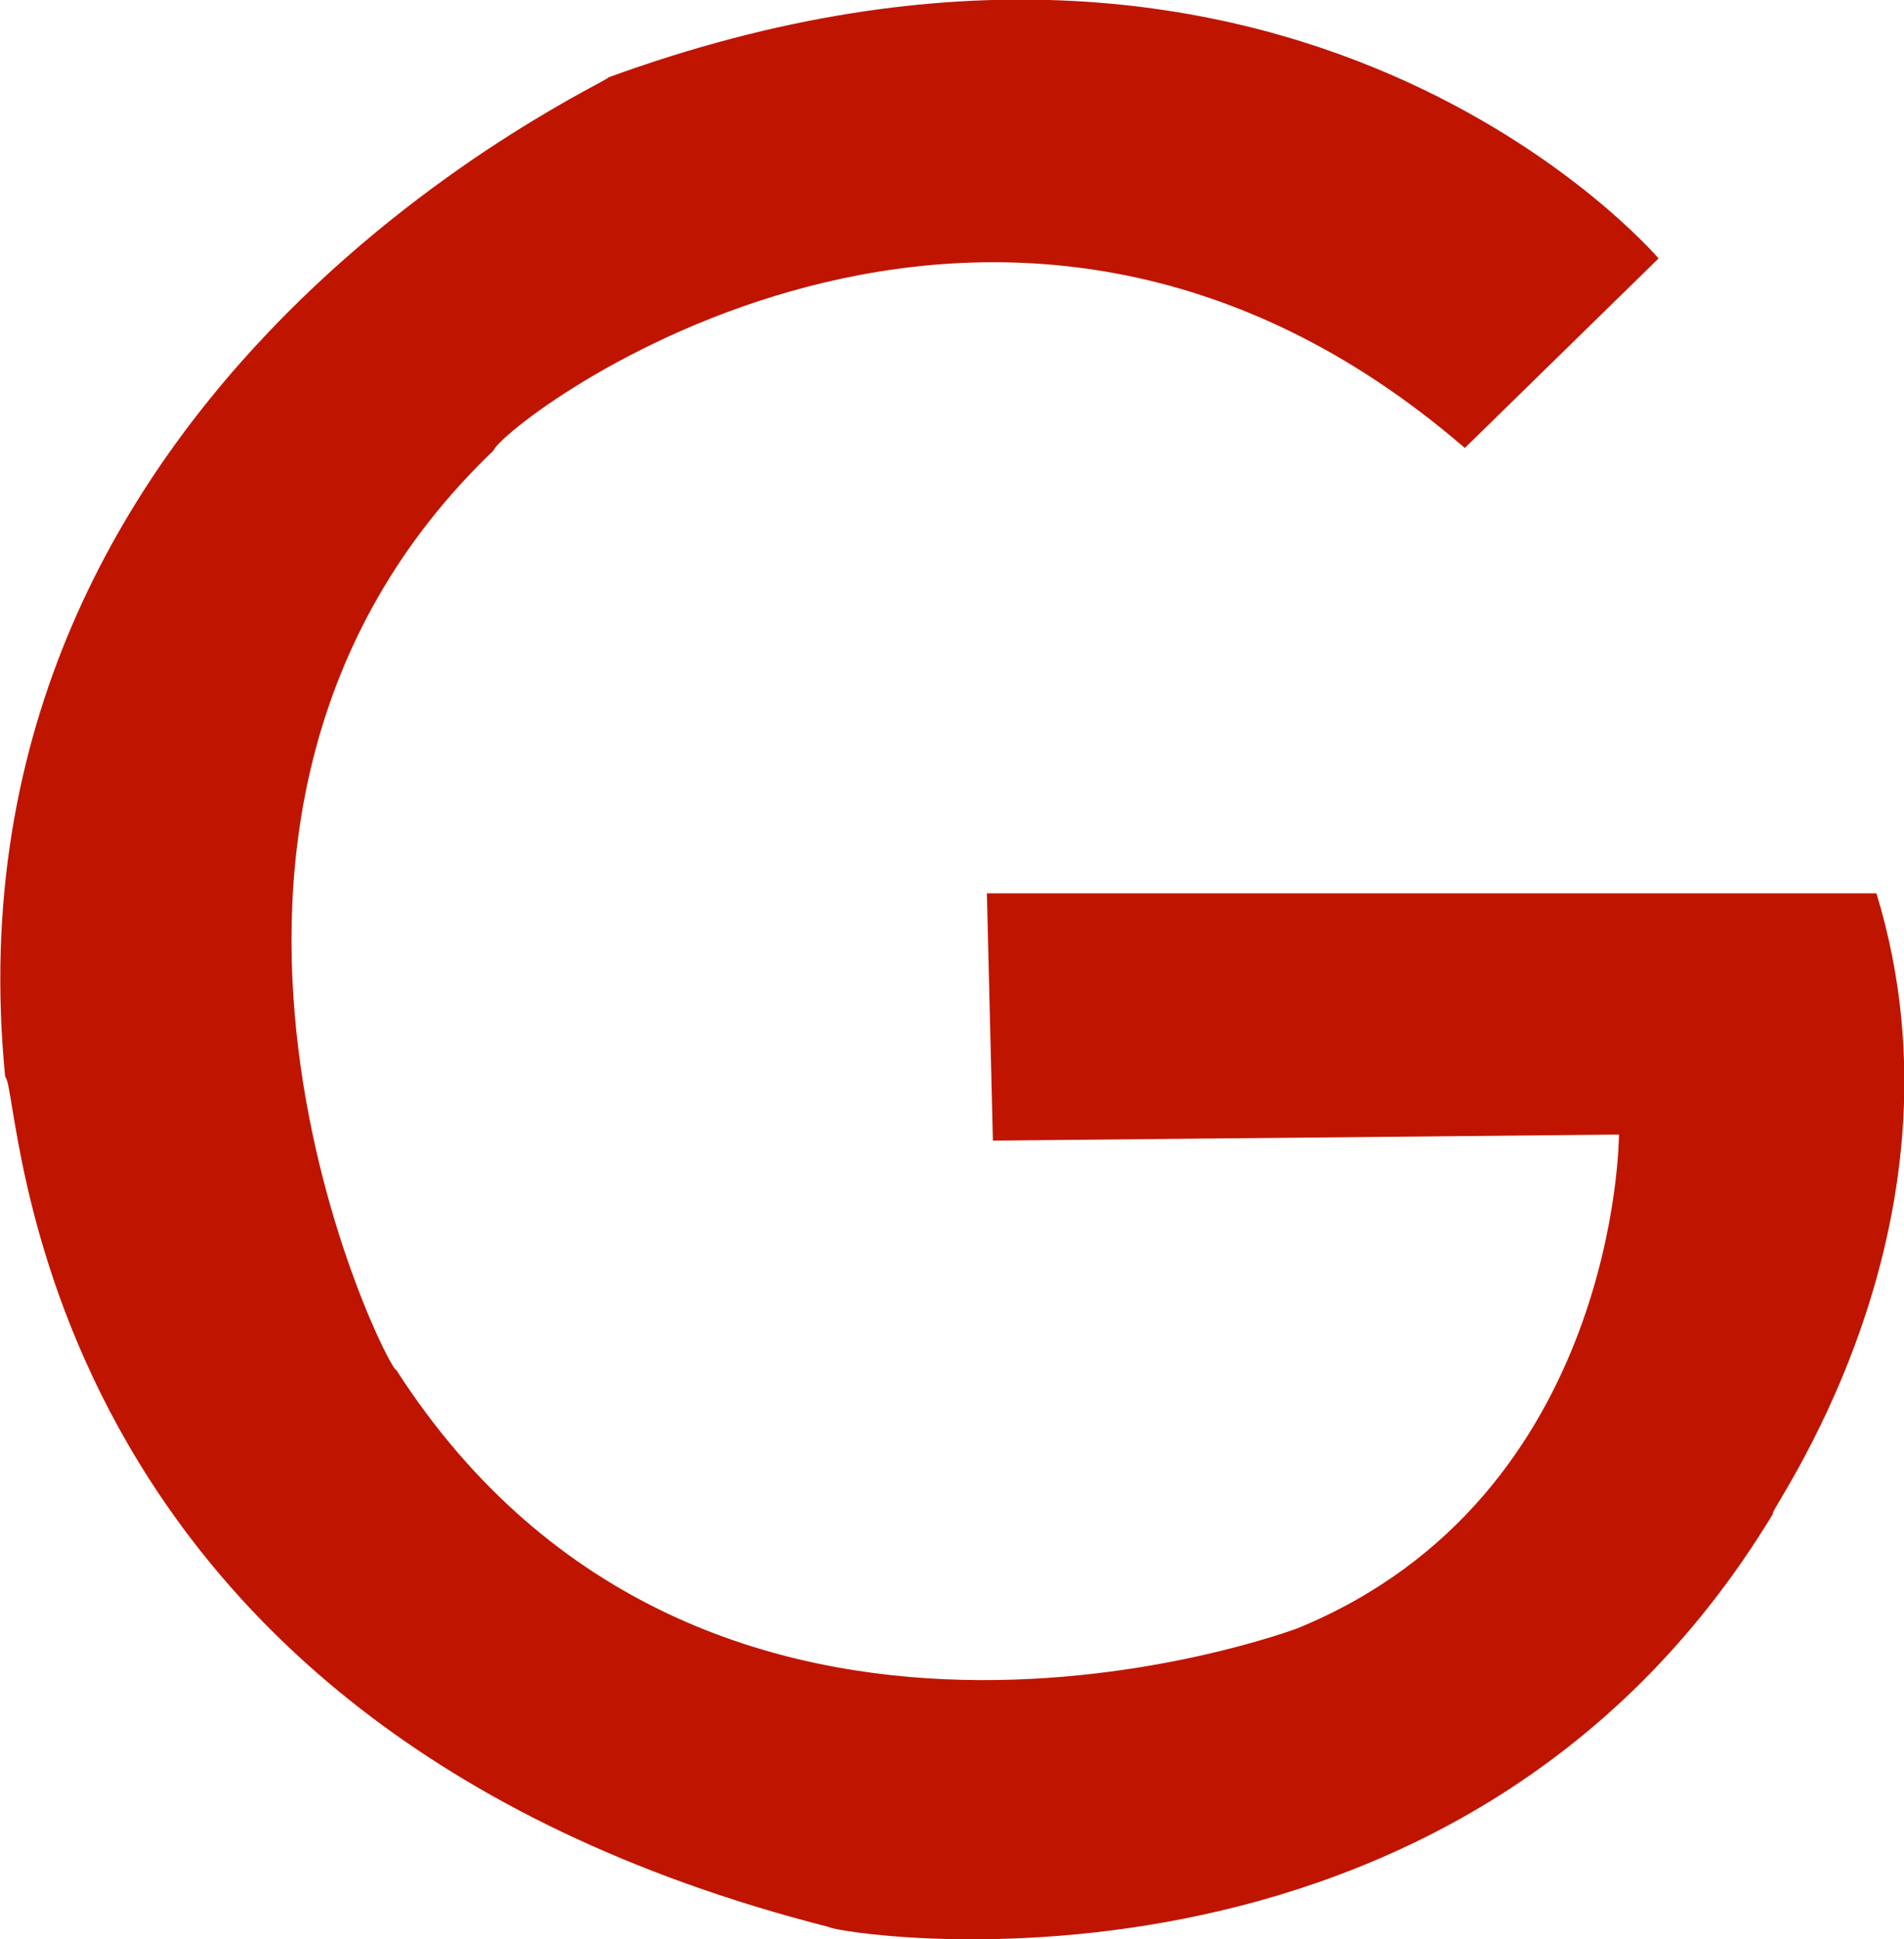 <?xml version="1.0" encoding="utf-8"?>
<!-- Generator: Adobe Illustrator 21.0.2, SVG Export Plug-In . SVG Version: 6.00 Build 0)  -->
<svg version="1.1" id="Layer_1" xmlns="http://www.w3.org/2000/svg" xmlns:xlink="http://www.w3.org/1999/xlink" x="0px" y="0px"
	 viewBox="0 0 221.1 225.1" style="enable-background:new 0 0 221.1 225.1;" xml:space="preserve">
<style type="text/css">
	.st0{fill:#BF1500;}
</style>
<path class="st0" d="M170.1,52l22.5-22c0,0-42.5-50-122-21c1.5,0-78,34.7-70,116c2,1.3,1.4,74.7,95.7,98.7
	c0.3,0.7,72.9,12.7,109.6-48c-1.3,0.7,24-32.7,12-72c0.7,0-103.3,0-103.3,0l0.7,28.7l72.7-0.7c0,0,0,42-37.3,57.3
	c0,0-68.7,26-104.7-30c-0.7,0.7-33.3-64,11.3-106.7C58.6,49,115.6,5,170.1,52z"/>
</svg>
